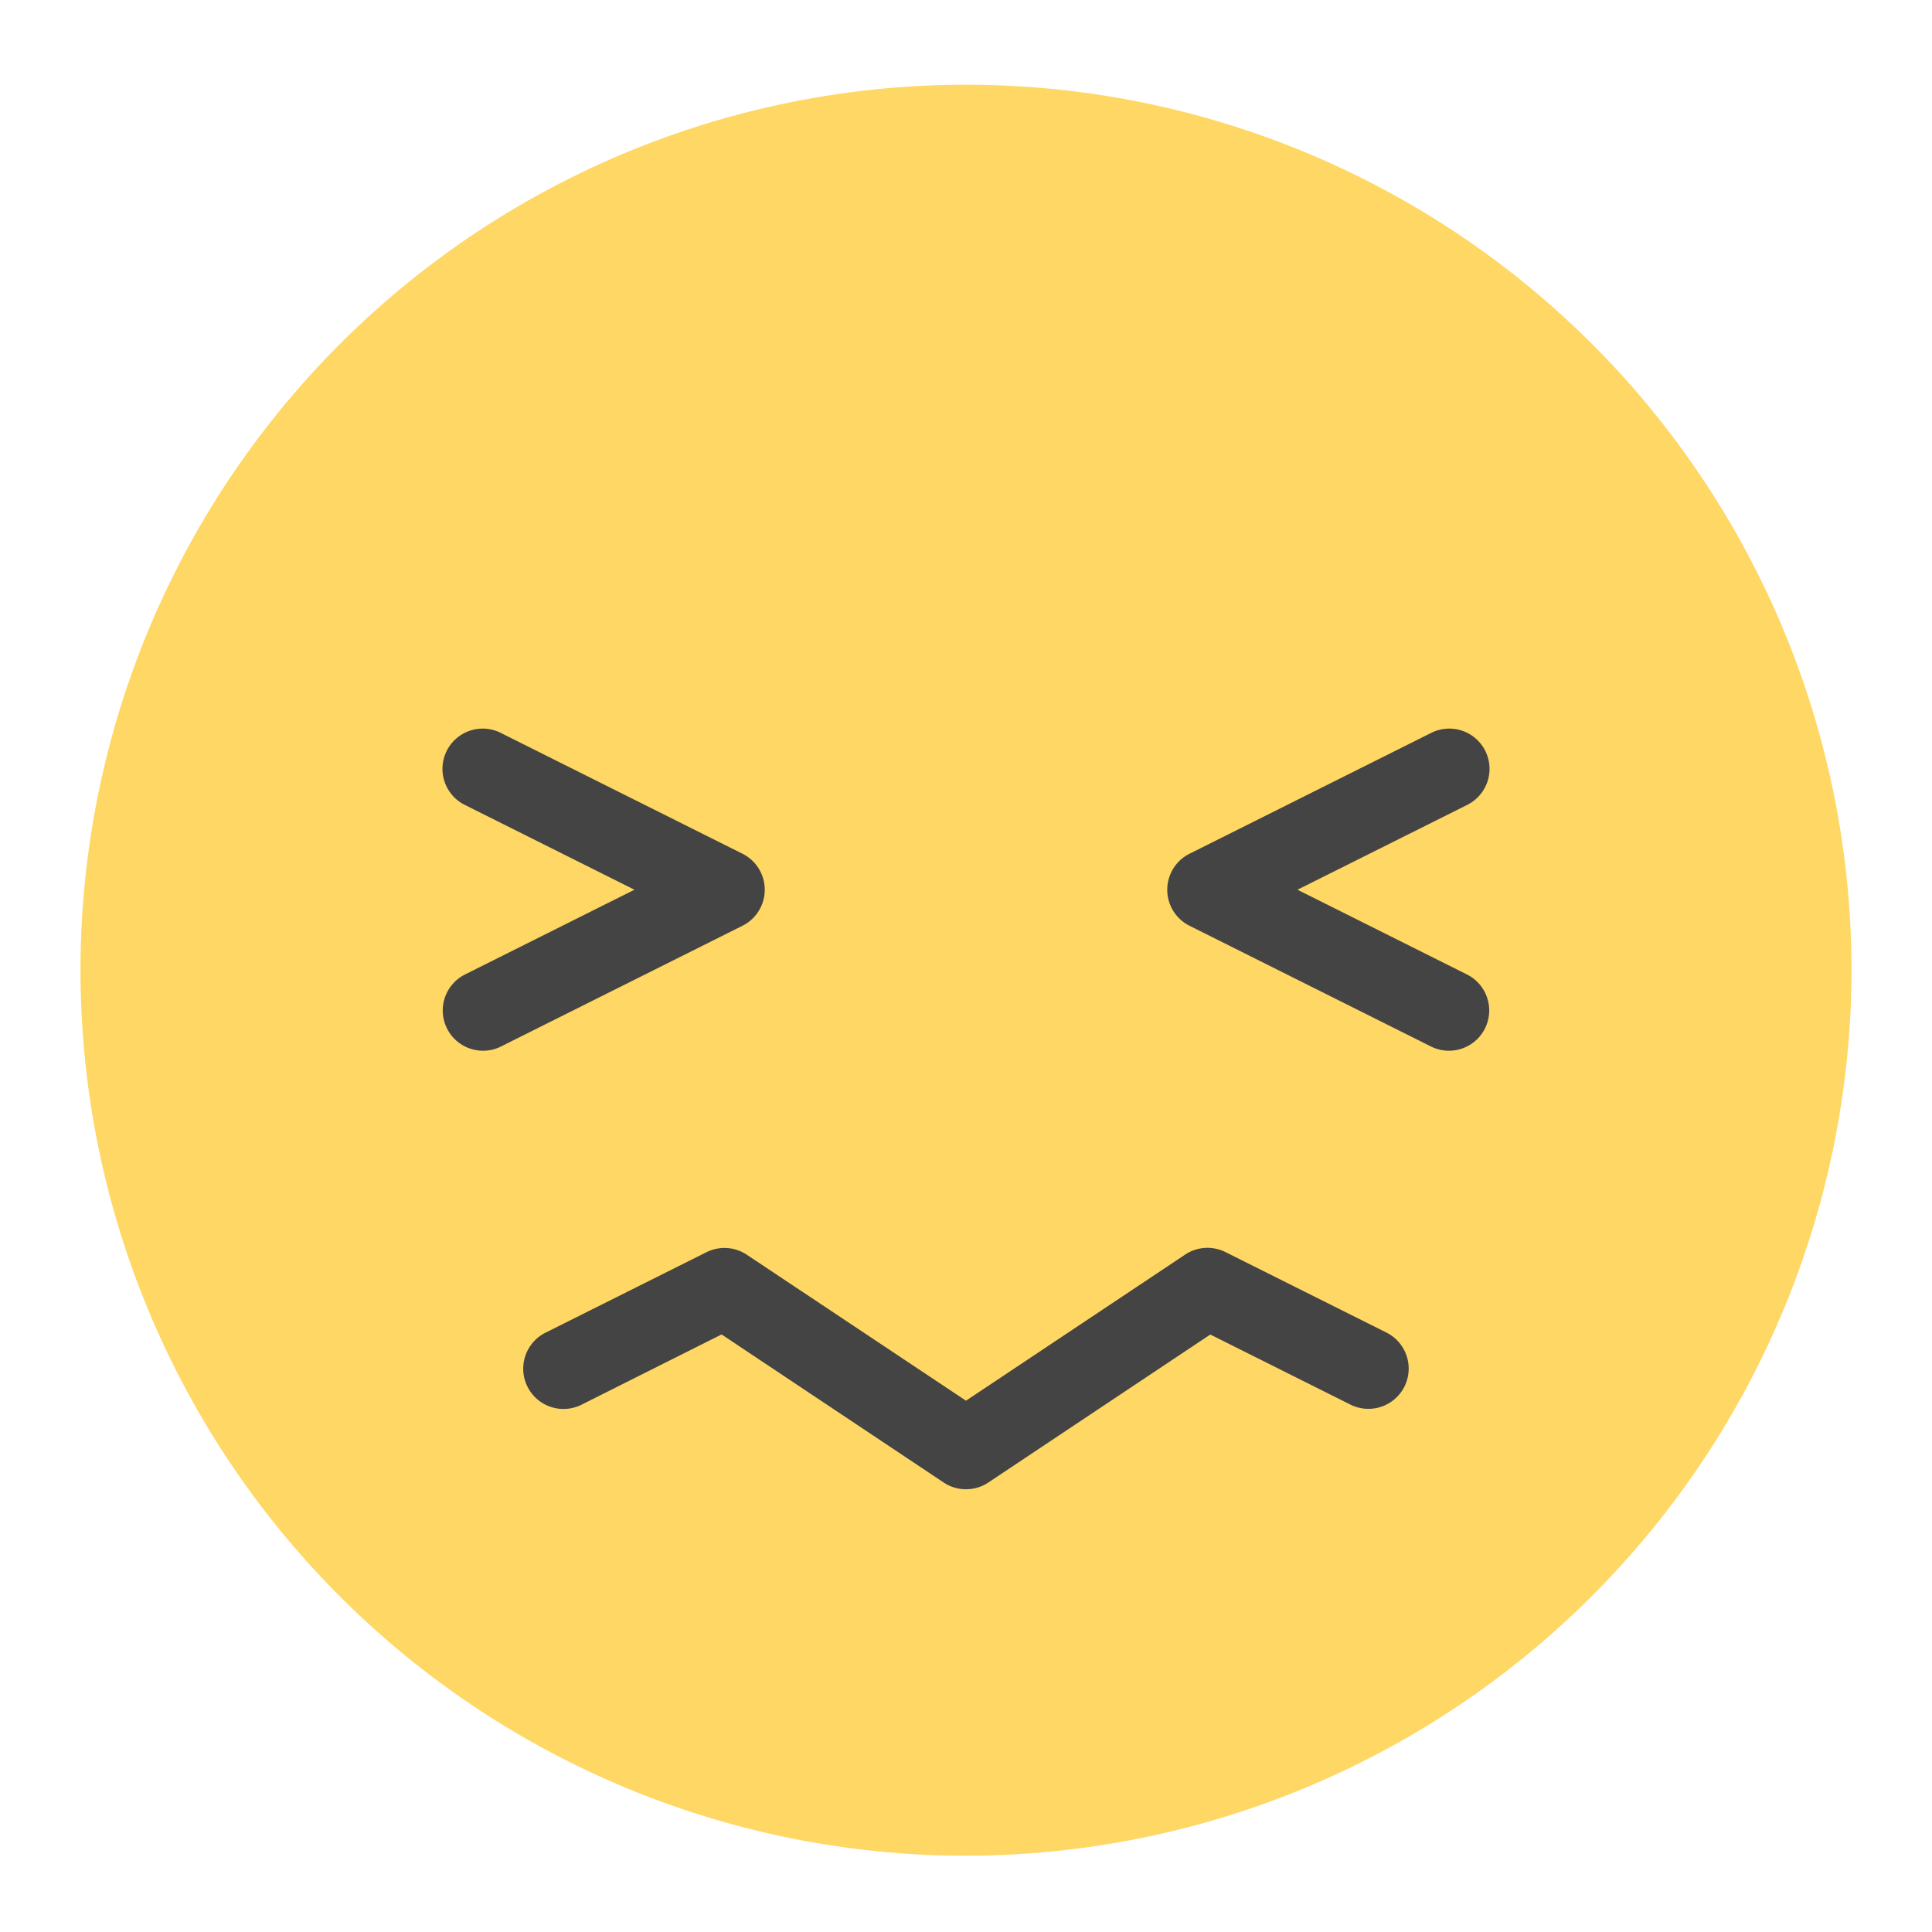 <svg xmlns="http://www.w3.org/2000/svg" height="48" width="48" viewBox="0 0 48 48"><path d="M24,46.105a22,22,0,1,1,22-22A22.025,22.025,0,0,1,24,46.105Z" fill="#ffd764"></path> <path d="M12,26.105a1,1,0,0,1-.448-1.894l4.211-2.106L11.553,20a1,1,0,1,1,.894-1.789l6,3a1,1,0,0,1,0,1.789l-6,3A.989.989,0,0,1,12,26.105Z" fill="#444"></path> <path d="M36,26.105A.989.989,0,0,1,35.553,26l-6-3a1,1,0,0,1,0-1.789l6-3A1,1,0,1,1,36.447,20l-4.211,2.105,4.211,2.106A1,1,0,0,1,36,26.105Z" fill="#444"></path> <path d="M24,37a1,1,0,0,1-.555-.168l-5.517-3.678L14.447,34.9a1,1,0,0,1-.894-1.79l4-2a1,1,0,0,1,1,.063L24,34.8l5.445-3.63a1,1,0,0,1,1-.063l4,2a1,1,0,1,1-.894,1.79l-3.481-1.741-5.517,3.678A1,1,0,0,1,24,37Z" fill="#444"></path></svg>